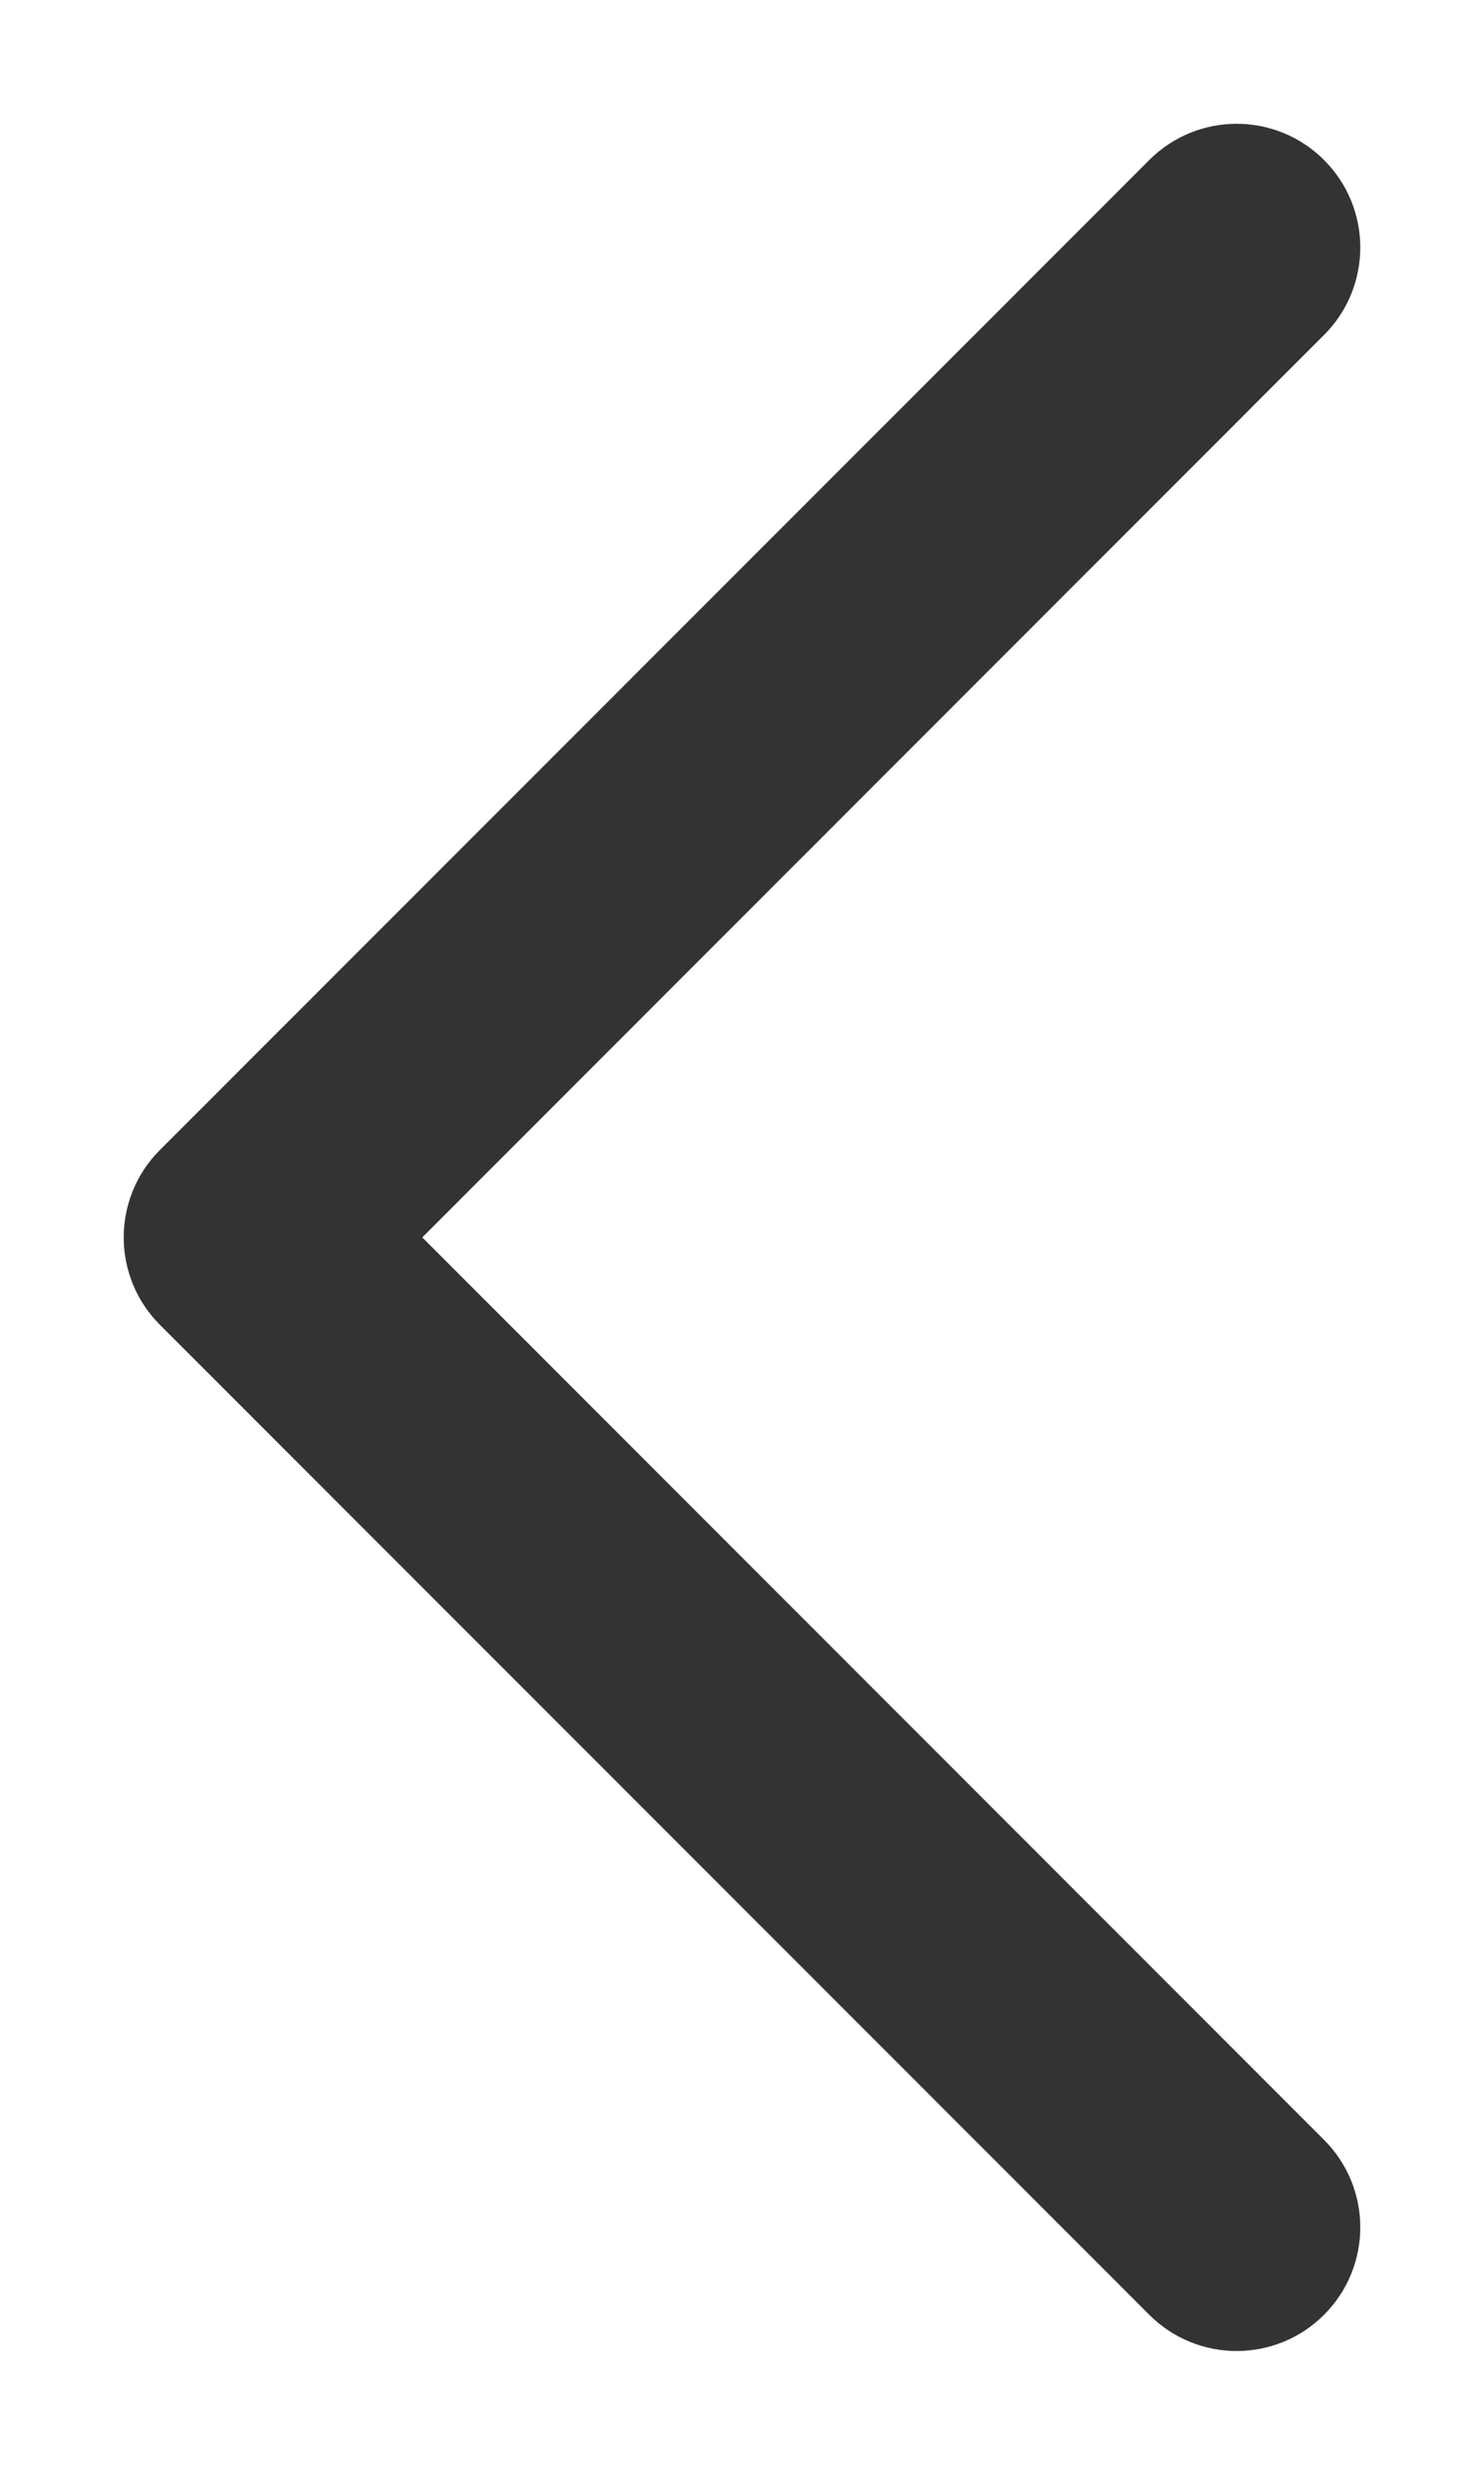 <svg width="9" height="15" viewBox="0 0 9 15" fill="none" xmlns="http://www.w3.org/2000/svg">
<path fill-rule="evenodd" clip-rule="evenodd" d="M8.03 0.97C8.323 1.263 8.323 1.737 8.03 2.03L2.561 7.5L8.03 12.97C8.323 13.263 8.323 13.737 8.03 14.03C7.737 14.323 7.263 14.323 6.97 14.03L0.97 8.03C0.677 7.737 0.677 7.263 0.97 6.97L6.97 0.97C7.263 0.677 7.737 0.677 8.03 0.97Z" fill="#333333"/>
</svg>
